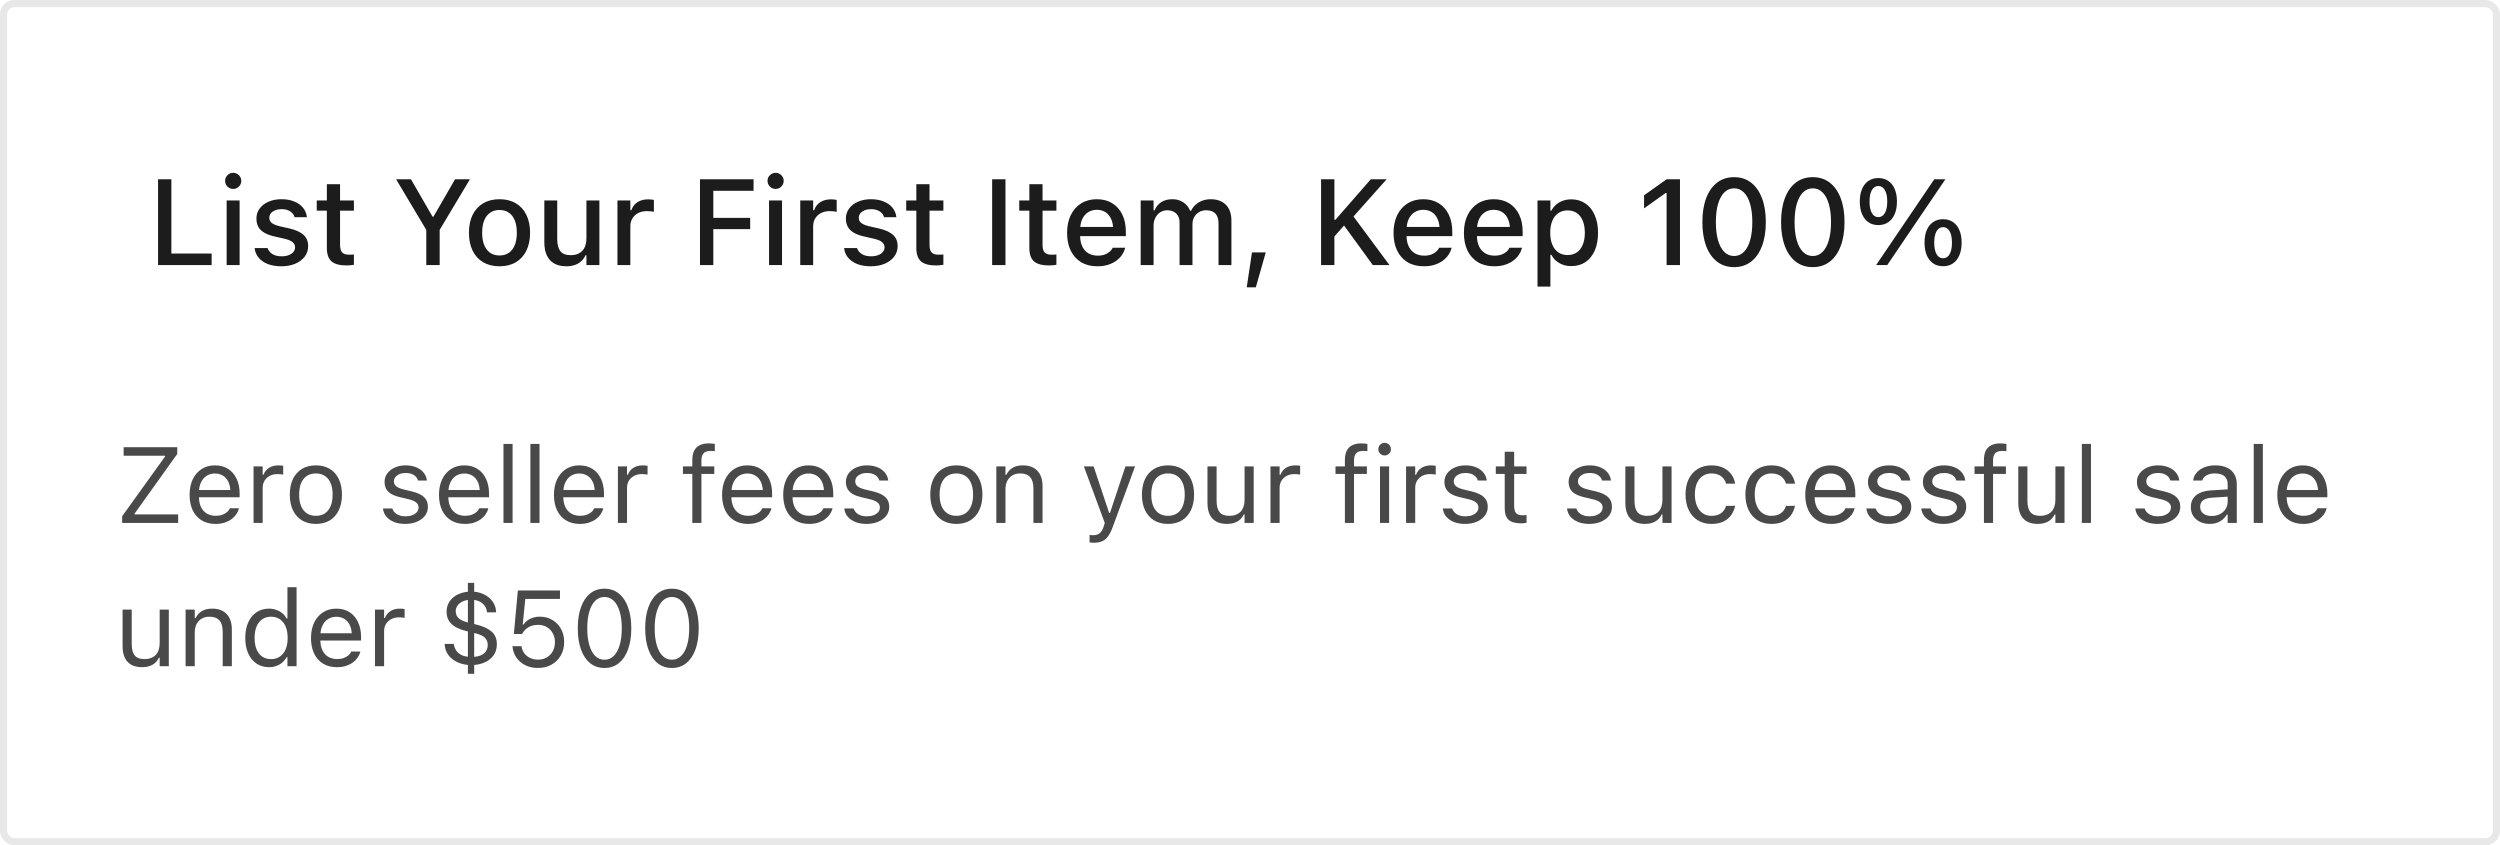 <svg width="349" height="118" viewBox="0 0 349 118" fill="none" xmlns="http://www.w3.org/2000/svg">
    <rect x="0.5" y="0.5" width="348" height="117" rx="1.5" stroke="#1C1C1C" stroke-opacity="0.1" />
    <path
        d="M22.065 37V25.022H23.924V35.39H29.544V37H22.065ZM31.64 37V27.985H33.45V37H31.64ZM32.553 26.375C32.244 26.375 31.978 26.264 31.757 26.043C31.535 25.822 31.425 25.556 31.425 25.246C31.425 24.936 31.535 24.673 31.757 24.457C31.978 24.236 32.244 24.125 32.553 24.125C32.863 24.125 33.129 24.236 33.35 24.457C33.572 24.673 33.682 24.936 33.682 25.246C33.682 25.556 33.572 25.822 33.35 26.043C33.129 26.264 32.863 26.375 32.553 26.375ZM39.274 37.174C38.549 37.174 37.918 37.069 37.381 36.859C36.844 36.643 36.418 36.347 36.103 35.971C35.788 35.589 35.602 35.146 35.547 34.643V34.626H37.356V34.643C37.472 34.98 37.694 35.254 38.02 35.464C38.347 35.675 38.779 35.78 39.315 35.78C39.686 35.78 40.01 35.727 40.286 35.622C40.569 35.517 40.79 35.37 40.951 35.182C41.111 34.994 41.191 34.778 41.191 34.535V34.518C41.191 34.236 41.078 33.998 40.851 33.804C40.624 33.611 40.251 33.453 39.73 33.331L38.286 32.999C37.722 32.872 37.254 32.697 36.883 32.476C36.512 32.255 36.239 31.984 36.061 31.663C35.884 31.336 35.796 30.954 35.796 30.517V30.509C35.796 29.983 35.945 29.518 36.244 29.114C36.543 28.705 36.955 28.387 37.481 28.16C38.012 27.927 38.618 27.811 39.299 27.811C39.985 27.811 40.583 27.919 41.092 28.135C41.606 28.345 42.013 28.638 42.312 29.015C42.611 29.385 42.788 29.817 42.843 30.31V30.318H41.117V30.301C41.034 29.986 40.834 29.723 40.519 29.513C40.209 29.302 39.8 29.197 39.29 29.197C38.964 29.197 38.673 29.25 38.419 29.355C38.164 29.455 37.962 29.596 37.813 29.778C37.669 29.955 37.597 30.166 37.597 30.409V30.426C37.597 30.614 37.644 30.78 37.738 30.924C37.838 31.062 37.993 31.187 38.203 31.297C38.413 31.402 38.684 31.497 39.017 31.58L40.453 31.903C41.316 32.108 41.958 32.404 42.378 32.791C42.804 33.179 43.017 33.699 43.017 34.352V34.369C43.017 34.922 42.854 35.412 42.528 35.838C42.201 36.258 41.756 36.588 41.191 36.826C40.632 37.058 39.993 37.174 39.274 37.174ZM48.426 37.058C47.441 37.058 46.727 36.87 46.285 36.494C45.847 36.112 45.629 35.489 45.629 34.626V29.405H44.218V27.985H45.629V25.711H47.472V27.985H49.406V29.405H47.472V34.186C47.472 34.673 47.569 35.024 47.762 35.24C47.956 35.45 48.277 35.556 48.725 35.556C48.858 35.556 48.971 35.553 49.065 35.547C49.165 35.542 49.279 35.533 49.406 35.523V36.967C49.262 36.989 49.107 37.008 48.941 37.025C48.775 37.047 48.603 37.058 48.426 37.058ZM59.51 37V32.094L55.293 25.022H57.368L60.381 30.243H60.514L63.527 25.022H65.602L61.377 32.094V37H59.51ZM69.733 37.174C68.853 37.174 68.092 36.986 67.45 36.61C66.814 36.234 66.324 35.697 65.981 34.999C65.638 34.297 65.466 33.464 65.466 32.501V32.484C65.466 31.516 65.638 30.683 65.981 29.986C66.329 29.289 66.822 28.752 67.458 28.375C68.1 27.999 68.859 27.811 69.733 27.811C70.613 27.811 71.371 27.999 72.007 28.375C72.644 28.746 73.133 29.283 73.477 29.986C73.825 30.683 73.999 31.516 73.999 32.484V32.501C73.999 33.464 73.825 34.297 73.477 34.999C73.133 35.697 72.644 36.234 72.007 36.61C71.376 36.986 70.618 37.174 69.733 37.174ZM69.733 35.664C70.248 35.664 70.685 35.539 71.044 35.29C71.404 35.035 71.678 34.673 71.866 34.203C72.054 33.732 72.148 33.165 72.148 32.501V32.484C72.148 31.815 72.054 31.245 71.866 30.774C71.678 30.304 71.404 29.944 71.044 29.695C70.685 29.441 70.248 29.314 69.733 29.314C69.218 29.314 68.781 29.441 68.421 29.695C68.062 29.944 67.785 30.304 67.591 30.774C67.403 31.245 67.309 31.815 67.309 32.484V32.501C67.309 33.165 67.403 33.732 67.591 34.203C67.785 34.673 68.062 35.035 68.421 35.29C68.781 35.539 69.218 35.664 69.733 35.664ZM79.076 37.174C78.401 37.174 77.831 37.044 77.366 36.784C76.907 36.519 76.561 36.137 76.329 35.639C76.102 35.135 75.988 34.529 75.988 33.821V27.985H77.79V33.398C77.79 34.139 77.936 34.695 78.23 35.066C78.523 35.437 79.001 35.622 79.665 35.622C80.02 35.622 80.335 35.569 80.612 35.464C80.888 35.354 81.121 35.196 81.309 34.991C81.497 34.786 81.636 34.54 81.724 34.252C81.818 33.965 81.865 33.638 81.865 33.273V27.985H83.675V37H81.865V35.639H81.732C81.589 35.96 81.392 36.236 81.143 36.469C80.894 36.696 80.595 36.87 80.247 36.992C79.903 37.113 79.513 37.174 79.076 37.174ZM86.195 37V27.985H87.996V29.347H88.137C88.298 28.865 88.58 28.492 88.984 28.226C89.394 27.96 89.897 27.828 90.495 27.828C90.644 27.828 90.791 27.836 90.935 27.852C91.079 27.869 91.195 27.889 91.283 27.911V29.571C91.123 29.538 90.962 29.513 90.802 29.496C90.647 29.48 90.484 29.471 90.312 29.471C89.853 29.471 89.449 29.56 89.1 29.737C88.757 29.914 88.486 30.163 88.287 30.484C88.093 30.799 87.996 31.176 87.996 31.613V37H86.195ZM97.718 37V25.022H105.197V26.632H99.578V30.418H104.724V31.986H99.578V37H97.718ZM107.36 37V27.985H109.17V37H107.36ZM108.273 26.375C107.964 26.375 107.698 26.264 107.477 26.043C107.255 25.822 107.145 25.556 107.145 25.246C107.145 24.936 107.255 24.673 107.477 24.457C107.698 24.236 107.964 24.125 108.273 24.125C108.583 24.125 108.849 24.236 109.07 24.457C109.292 24.673 109.402 24.936 109.402 25.246C109.402 25.556 109.292 25.822 109.07 26.043C108.849 26.264 108.583 26.375 108.273 26.375ZM111.715 37V27.985H113.516V29.347H113.657C113.818 28.865 114.1 28.492 114.504 28.226C114.914 27.96 115.417 27.828 116.015 27.828C116.164 27.828 116.311 27.836 116.455 27.852C116.599 27.869 116.715 27.889 116.803 27.911V29.571C116.643 29.538 116.482 29.513 116.322 29.496C116.167 29.48 116.004 29.471 115.832 29.471C115.373 29.471 114.969 29.56 114.62 29.737C114.277 29.914 114.006 30.163 113.807 30.484C113.613 30.799 113.516 31.176 113.516 31.613V37H111.715ZM121.565 37.174C120.84 37.174 120.209 37.069 119.672 36.859C119.135 36.643 118.709 36.347 118.394 35.971C118.078 35.589 117.893 35.146 117.838 34.643V34.626H119.647V34.643C119.763 34.98 119.985 35.254 120.311 35.464C120.638 35.675 121.069 35.78 121.606 35.78C121.977 35.78 122.301 35.727 122.577 35.622C122.86 35.517 123.081 35.37 123.241 35.182C123.402 34.994 123.482 34.778 123.482 34.535V34.518C123.482 34.236 123.369 33.998 123.142 33.804C122.915 33.611 122.541 33.453 122.021 33.331L120.577 32.999C120.012 32.872 119.545 32.697 119.174 32.476C118.803 32.255 118.529 31.984 118.352 31.663C118.175 31.336 118.087 30.954 118.087 30.517V30.509C118.087 29.983 118.236 29.518 118.535 29.114C118.834 28.705 119.246 28.387 119.772 28.16C120.303 27.927 120.909 27.811 121.59 27.811C122.276 27.811 122.873 27.919 123.383 28.135C123.897 28.345 124.304 28.638 124.603 29.015C124.902 29.385 125.079 29.817 125.134 30.31V30.318H123.408V30.301C123.324 29.986 123.125 29.723 122.81 29.513C122.5 29.302 122.09 29.197 121.581 29.197C121.255 29.197 120.964 29.25 120.71 29.355C120.455 29.455 120.253 29.596 120.104 29.778C119.96 29.955 119.888 30.166 119.888 30.409V30.426C119.888 30.614 119.935 30.78 120.029 30.924C120.129 31.062 120.284 31.187 120.494 31.297C120.704 31.402 120.975 31.497 121.307 31.58L122.743 31.903C123.607 32.108 124.249 32.404 124.669 32.791C125.095 33.179 125.308 33.699 125.308 34.352V34.369C125.308 34.922 125.145 35.412 124.819 35.838C124.492 36.258 124.047 36.588 123.482 36.826C122.923 37.058 122.284 37.174 121.565 37.174ZM130.717 37.058C129.732 37.058 129.018 36.87 128.576 36.494C128.138 36.112 127.92 35.489 127.92 34.626V29.405H126.509V27.985H127.92V25.711H129.763V27.985H131.697V29.405H129.763V34.186C129.763 34.673 129.859 35.024 130.053 35.24C130.247 35.45 130.568 35.556 131.016 35.556C131.149 35.556 131.262 35.553 131.356 35.547C131.456 35.542 131.569 35.533 131.697 35.523V36.967C131.553 36.989 131.398 37.008 131.232 37.025C131.066 37.047 130.894 37.058 130.717 37.058ZM138.505 37V25.022H140.364V37H138.505ZM146.495 37.058C145.51 37.058 144.797 36.87 144.354 36.494C143.917 36.112 143.698 35.489 143.698 34.626V29.405H142.287V27.985H143.698V25.711H145.541V27.985H147.475V29.405H145.541V34.186C145.541 34.673 145.638 35.024 145.831 35.24C146.025 35.45 146.346 35.556 146.794 35.556C146.927 35.556 147.04 35.553 147.135 35.547C147.234 35.542 147.348 35.533 147.475 35.523V36.967C147.331 36.989 147.176 37.008 147.01 37.025C146.844 37.047 146.672 37.058 146.495 37.058ZM153.199 37.174C152.319 37.174 151.564 36.986 150.933 36.61C150.302 36.228 149.815 35.688 149.472 34.991C149.135 34.294 148.966 33.469 148.966 32.518V32.509C148.966 31.569 149.135 30.747 149.472 30.044C149.815 29.341 150.297 28.793 150.916 28.4C151.542 28.008 152.272 27.811 153.108 27.811C153.949 27.811 154.671 27.999 155.274 28.375C155.883 28.752 156.351 29.28 156.677 29.961C157.004 30.636 157.167 31.427 157.167 32.335V32.966H149.879V31.679H156.27L155.407 32.874V32.152C155.407 31.51 155.308 30.979 155.108 30.559C154.915 30.133 154.646 29.814 154.303 29.604C153.96 29.394 153.564 29.289 153.116 29.289C152.668 29.289 152.267 29.399 151.913 29.621C151.564 29.836 151.287 30.157 151.082 30.584C150.883 31.01 150.784 31.533 150.784 32.152V32.874C150.784 33.467 150.883 33.973 151.082 34.394C151.282 34.814 151.564 35.135 151.929 35.356C152.3 35.578 152.737 35.688 153.241 35.688C153.628 35.688 153.96 35.636 154.237 35.531C154.519 35.42 154.749 35.285 154.926 35.124C155.108 34.964 155.233 34.806 155.299 34.651L155.332 34.584H157.076L157.059 34.659C156.982 34.958 156.846 35.257 156.652 35.556C156.459 35.849 156.201 36.117 155.88 36.361C155.565 36.604 155.183 36.801 154.735 36.95C154.292 37.1 153.78 37.174 153.199 37.174ZM159.239 37V27.985H161.04V29.372H161.181C161.38 28.873 161.69 28.489 162.111 28.218C162.537 27.947 163.046 27.811 163.638 27.811C164.048 27.811 164.416 27.877 164.742 28.01C165.069 28.143 165.348 28.331 165.581 28.575C165.819 28.813 166.004 29.095 166.137 29.421H166.278C166.427 29.095 166.638 28.813 166.909 28.575C167.18 28.331 167.495 28.143 167.855 28.01C168.22 27.877 168.608 27.811 169.017 27.811C169.626 27.811 170.146 27.93 170.578 28.168C171.009 28.4 171.339 28.738 171.565 29.181C171.792 29.623 171.906 30.157 171.906 30.783V37H170.105V31.214C170.105 30.799 170.041 30.456 169.914 30.185C169.786 29.908 169.593 29.701 169.333 29.562C169.078 29.424 168.757 29.355 168.37 29.355C167.988 29.355 167.653 29.444 167.365 29.621C167.083 29.792 166.862 30.025 166.701 30.318C166.546 30.606 166.469 30.932 166.469 31.297V37H164.668V31.032C164.668 30.689 164.596 30.393 164.452 30.144C164.313 29.889 164.114 29.695 163.854 29.562C163.594 29.424 163.287 29.355 162.933 29.355C162.573 29.355 162.249 29.449 161.961 29.637C161.679 29.825 161.455 30.08 161.289 30.401C161.123 30.716 161.04 31.07 161.04 31.463V37H159.239ZM174.044 40.113L174.775 35.232H176.7L175.314 40.113H174.044ZM186.123 33.19L186.032 30.683H186.422L191.37 25.022H193.578L188.78 30.409L187.792 31.297L186.123 33.19ZM184.422 37V25.022H186.281V37H184.422ZM191.643 37L187.485 31.281L188.796 30.019L193.968 37H191.643ZM198.771 37.174C197.891 37.174 197.135 36.986 196.504 36.61C195.874 36.228 195.387 35.688 195.044 34.991C194.706 34.294 194.537 33.469 194.537 32.518V32.509C194.537 31.569 194.706 30.747 195.044 30.044C195.387 29.341 195.868 28.793 196.488 28.4C197.113 28.008 197.844 27.811 198.679 27.811C199.52 27.811 200.243 27.999 200.846 28.375C201.454 28.752 201.922 29.28 202.249 29.961C202.575 30.636 202.738 31.427 202.738 32.335V32.966H195.45V31.679H201.842L200.979 32.874V32.152C200.979 31.51 200.879 30.979 200.68 30.559C200.486 30.133 200.218 29.814 199.875 29.604C199.531 29.394 199.136 29.289 198.688 29.289C198.239 29.289 197.838 29.399 197.484 29.621C197.135 29.836 196.859 30.157 196.654 30.584C196.455 31.01 196.355 31.533 196.355 32.152V32.874C196.355 33.467 196.455 33.973 196.654 34.394C196.853 34.814 197.135 35.135 197.501 35.356C197.871 35.578 198.308 35.688 198.812 35.688C199.199 35.688 199.531 35.636 199.808 35.531C200.09 35.42 200.32 35.285 200.497 35.124C200.68 34.964 200.804 34.806 200.871 34.651L200.904 34.584H202.647L202.63 34.659C202.553 34.958 202.417 35.257 202.224 35.556C202.03 35.849 201.773 36.117 201.452 36.361C201.136 36.604 200.754 36.801 200.306 36.95C199.863 37.1 199.352 37.174 198.771 37.174ZM208.595 37.174C207.716 37.174 206.96 36.986 206.329 36.61C205.698 36.228 205.211 35.688 204.868 34.991C204.531 34.294 204.362 33.469 204.362 32.518V32.509C204.362 31.569 204.531 30.747 204.868 30.044C205.211 29.341 205.693 28.793 206.313 28.4C206.938 28.008 207.668 27.811 208.504 27.811C209.345 27.811 210.067 27.999 210.671 28.375C211.279 28.752 211.747 29.28 212.073 29.961C212.4 30.636 212.563 31.427 212.563 32.335V32.966H205.275V31.679H211.667L210.803 32.874V32.152C210.803 31.51 210.704 30.979 210.505 30.559C210.311 30.133 210.043 29.814 209.699 29.604C209.356 29.394 208.961 29.289 208.512 29.289C208.064 29.289 207.663 29.399 207.309 29.621C206.96 29.836 206.683 30.157 206.479 30.584C206.279 31.01 206.18 31.533 206.18 32.152V32.874C206.18 33.467 206.279 33.973 206.479 34.394C206.678 34.814 206.96 35.135 207.325 35.356C207.696 35.578 208.133 35.688 208.637 35.688C209.024 35.688 209.356 35.636 209.633 35.531C209.915 35.42 210.145 35.285 210.322 35.124C210.505 34.964 210.629 34.806 210.695 34.651L210.729 34.584H212.472L212.455 34.659C212.378 34.958 212.242 35.257 212.049 35.556C211.855 35.849 211.598 36.117 211.277 36.361C210.961 36.604 210.579 36.801 210.131 36.95C209.688 37.1 209.176 37.174 208.595 37.174ZM214.635 40.005V27.985H216.436V29.405H216.577C216.749 29.073 216.97 28.791 217.242 28.558C217.518 28.326 217.834 28.146 218.188 28.019C218.542 27.891 218.929 27.828 219.35 27.828C220.108 27.828 220.767 28.021 221.326 28.409C221.884 28.791 222.316 29.33 222.62 30.027C222.93 30.719 223.085 31.538 223.085 32.484V32.501C223.085 33.453 222.933 34.277 222.629 34.975C222.324 35.666 221.893 36.203 221.334 36.585C220.775 36.961 220.114 37.149 219.35 37.149C218.935 37.149 218.548 37.086 218.188 36.959C217.828 36.826 217.51 36.643 217.233 36.411C216.957 36.178 216.738 35.899 216.577 35.572H216.436V40.005H214.635ZM218.835 35.605C219.339 35.605 219.77 35.481 220.13 35.232C220.49 34.983 220.764 34.626 220.952 34.161C221.146 33.696 221.242 33.143 221.242 32.501V32.484C221.242 31.837 221.146 31.281 220.952 30.816C220.764 30.351 220.49 29.994 220.13 29.745C219.77 29.496 219.339 29.372 218.835 29.372C218.337 29.372 217.906 29.499 217.54 29.753C217.175 30.002 216.896 30.359 216.702 30.824C216.508 31.284 216.411 31.837 216.411 32.484V32.501C216.411 33.137 216.508 33.688 216.702 34.153C216.896 34.618 217.175 34.977 217.54 35.232C217.906 35.481 218.337 35.605 218.835 35.605ZM232.658 37V26.939H232.525L229.512 29.089V27.263L232.666 25.022H234.525V37H232.658ZM242.076 37.291C241.152 37.291 240.36 37.036 239.702 36.527C239.043 36.018 238.537 35.296 238.183 34.36C237.829 33.42 237.652 32.304 237.652 31.015V30.998C237.652 29.709 237.829 28.597 238.183 27.662C238.537 26.726 239.043 26.004 239.702 25.495C240.36 24.986 241.152 24.731 242.076 24.731C243 24.731 243.791 24.986 244.45 25.495C245.108 26.004 245.615 26.726 245.969 27.662C246.329 28.597 246.508 29.709 246.508 30.998V31.015C246.508 32.304 246.329 33.42 245.969 34.36C245.615 35.296 245.108 36.018 244.45 36.527C243.791 37.036 243 37.291 242.076 37.291ZM242.076 35.738C242.613 35.738 243.069 35.547 243.445 35.166C243.827 34.784 244.118 34.241 244.317 33.539C244.522 32.83 244.624 31.989 244.624 31.015V30.998C244.624 30.025 244.522 29.186 244.317 28.483C244.118 27.781 243.827 27.241 243.445 26.865C243.069 26.483 242.613 26.292 242.076 26.292C241.545 26.292 241.088 26.483 240.706 26.865C240.33 27.241 240.039 27.781 239.835 28.483C239.635 29.186 239.536 30.025 239.536 30.998V31.015C239.536 31.989 239.635 32.83 239.835 33.539C240.039 34.241 240.33 34.784 240.706 35.166C241.088 35.547 241.545 35.738 242.076 35.738ZM253.063 37.291C252.139 37.291 251.347 37.036 250.689 36.527C250.03 36.018 249.524 35.296 249.17 34.36C248.816 33.42 248.638 32.304 248.638 31.015V30.998C248.638 29.709 248.816 28.597 249.17 27.662C249.524 26.726 250.03 26.004 250.689 25.495C251.347 24.986 252.139 24.731 253.063 24.731C253.987 24.731 254.778 24.986 255.437 25.495C256.095 26.004 256.602 26.726 256.956 27.662C257.316 28.597 257.495 29.709 257.495 30.998V31.015C257.495 32.304 257.316 33.42 256.956 34.36C256.602 35.296 256.095 36.018 255.437 36.527C254.778 37.036 253.987 37.291 253.063 37.291ZM253.063 35.738C253.6 35.738 254.056 35.547 254.432 35.166C254.814 34.784 255.105 34.241 255.304 33.539C255.509 32.83 255.611 31.989 255.611 31.015V30.998C255.611 30.025 255.509 29.186 255.304 28.483C255.105 27.781 254.814 27.241 254.432 26.865C254.056 26.483 253.6 26.292 253.063 26.292C252.532 26.292 252.075 26.483 251.693 26.865C251.317 27.241 251.026 27.781 250.822 28.483C250.622 29.186 250.523 30.025 250.523 30.998V31.015C250.523 31.989 250.622 32.83 250.822 33.539C251.026 34.241 251.317 34.784 251.693 35.166C252.075 35.547 252.532 35.738 253.063 35.738ZM262.215 31.422C261.678 31.422 261.216 31.289 260.829 31.023C260.447 30.752 260.151 30.373 259.941 29.886C259.731 29.394 259.625 28.813 259.625 28.143V28.135C259.625 27.454 259.731 26.87 259.941 26.383C260.151 25.896 260.447 25.52 260.829 25.254C261.216 24.989 261.678 24.856 262.215 24.856C262.752 24.856 263.214 24.989 263.602 25.254C263.994 25.52 264.293 25.896 264.498 26.383C264.708 26.87 264.813 27.454 264.813 28.135V28.143C264.813 28.813 264.708 29.394 264.498 29.886C264.293 30.373 263.994 30.752 263.602 31.023C263.214 31.289 262.752 31.422 262.215 31.422ZM262.215 30.31C262.608 30.31 262.913 30.119 263.128 29.737C263.35 29.355 263.46 28.824 263.46 28.143V28.135C263.46 27.449 263.35 26.917 263.128 26.541C262.913 26.159 262.608 25.968 262.215 25.968C261.828 25.968 261.526 26.159 261.31 26.541C261.095 26.917 260.987 27.449 260.987 28.135V28.143C260.987 28.824 261.095 29.355 261.31 29.737C261.526 30.119 261.828 30.31 262.215 30.31ZM263.46 37H261.908L270.026 25.022H271.579L263.46 37ZM271.255 37.166C270.718 37.166 270.256 37.033 269.869 36.768C269.481 36.496 269.182 36.117 268.972 35.63C268.767 35.138 268.665 34.554 268.665 33.879V33.871C268.665 33.196 268.767 32.614 268.972 32.127C269.182 31.64 269.481 31.264 269.869 30.998C270.256 30.733 270.718 30.6 271.255 30.6C271.792 30.6 272.254 30.733 272.641 30.998C273.028 31.264 273.324 31.64 273.529 32.127C273.74 32.614 273.845 33.196 273.845 33.871V33.879C273.845 34.554 273.74 35.138 273.529 35.63C273.324 36.117 273.028 36.496 272.641 36.768C272.254 37.033 271.792 37.166 271.255 37.166ZM271.255 36.054C271.648 36.054 271.952 35.863 272.168 35.481C272.384 35.099 272.492 34.565 272.492 33.879V33.871C272.492 33.19 272.384 32.661 272.168 32.285C271.952 31.903 271.648 31.712 271.255 31.712C270.862 31.712 270.558 31.903 270.342 32.285C270.126 32.661 270.018 33.19 270.018 33.871V33.879C270.018 34.565 270.126 35.099 270.342 35.481C270.558 35.863 270.862 36.054 271.255 36.054Z"
        fill="#1C1C1C" />
    <path
        d="M17.055 73V72.062L23.039 63.735V63.618H17.26V62.431H24.745V63.369L18.791 71.696V71.814H24.87V73H17.055ZM30.085 73.139C29.333 73.139 28.686 72.973 28.144 72.641C27.607 72.309 27.192 71.84 26.899 71.235C26.611 70.624 26.467 69.907 26.467 69.082V69.074C26.467 68.259 26.611 67.543 26.899 66.928C27.192 66.313 27.605 65.832 28.137 65.485C28.669 65.139 29.292 64.965 30.005 64.965C30.722 64.965 31.337 65.131 31.85 65.463C32.368 65.795 32.763 66.259 33.037 66.855C33.315 67.446 33.454 68.134 33.454 68.92V69.418H27.126V68.4H32.802L32.172 69.331V68.825C32.172 68.205 32.08 67.695 31.894 67.294C31.709 66.894 31.452 66.596 31.125 66.401C30.798 66.201 30.422 66.101 29.997 66.101C29.572 66.101 29.192 66.206 28.855 66.415C28.523 66.621 28.259 66.926 28.064 67.331C27.868 67.736 27.771 68.234 27.771 68.825V69.331C27.771 69.892 27.866 70.373 28.056 70.773C28.247 71.169 28.518 71.474 28.869 71.689C29.221 71.899 29.636 72.004 30.114 72.004C30.471 72.004 30.781 71.955 31.045 71.857C31.308 71.76 31.526 71.635 31.696 71.484C31.867 71.332 31.987 71.179 32.055 71.022L32.085 70.957H33.359L33.344 71.015C33.276 71.284 33.154 71.545 32.978 71.799C32.807 72.048 32.585 72.275 32.312 72.48C32.038 72.68 31.713 72.841 31.337 72.963C30.966 73.081 30.549 73.139 30.085 73.139ZM35.396 73V65.105H36.67V66.276H36.787C36.939 65.861 37.195 65.539 37.556 65.31C37.918 65.08 38.364 64.965 38.897 64.965C39.019 64.965 39.138 64.973 39.256 64.987C39.378 64.997 39.471 65.007 39.534 65.017V66.254C39.402 66.23 39.273 66.213 39.146 66.203C39.024 66.189 38.892 66.181 38.75 66.181C38.345 66.181 37.986 66.262 37.674 66.423C37.361 66.584 37.114 66.809 36.934 67.097C36.758 67.385 36.67 67.722 36.67 68.107V73H35.396ZM44.098 73.139C43.35 73.139 42.703 72.976 42.157 72.648C41.615 72.316 41.195 71.845 40.897 71.235C40.604 70.624 40.457 69.899 40.457 69.06V69.045C40.457 68.2 40.604 67.473 40.897 66.862C41.195 66.252 41.615 65.783 42.157 65.456C42.703 65.129 43.35 64.965 44.098 64.965C44.849 64.965 45.496 65.129 46.038 65.456C46.581 65.783 46.998 66.252 47.291 66.862C47.589 67.473 47.738 68.2 47.738 69.045V69.06C47.738 69.899 47.589 70.624 47.291 71.235C46.998 71.845 46.581 72.316 46.038 72.648C45.496 72.976 44.849 73.139 44.098 73.139ZM44.098 72.011C44.596 72.011 45.018 71.894 45.365 71.66C45.711 71.425 45.975 71.088 46.156 70.649C46.341 70.21 46.434 69.68 46.434 69.06V69.045C46.434 68.42 46.341 67.888 46.156 67.448C45.975 67.009 45.711 66.674 45.365 66.445C45.018 66.21 44.596 66.093 44.098 66.093C43.599 66.093 43.177 66.21 42.831 66.445C42.484 66.674 42.218 67.009 42.032 67.448C41.852 67.888 41.761 68.42 41.761 69.045V69.06C41.761 69.68 41.852 70.21 42.032 70.649C42.218 71.088 42.484 71.425 42.831 71.66C43.177 71.894 43.599 72.011 44.098 72.011ZM56.572 73.139C55.986 73.139 55.468 73.051 55.019 72.876C54.57 72.695 54.209 72.443 53.935 72.121C53.667 71.799 53.508 71.42 53.459 70.986H54.763C54.87 71.313 55.08 71.577 55.393 71.777C55.705 71.977 56.113 72.077 56.616 72.077C56.972 72.077 57.285 72.026 57.553 71.923C57.827 71.816 58.042 71.672 58.198 71.491C58.354 71.306 58.432 71.093 58.432 70.854V70.839C58.432 70.571 58.325 70.344 58.11 70.158C57.895 69.968 57.544 69.814 57.055 69.697L55.832 69.404C55.339 69.287 54.934 69.135 54.616 68.95C54.299 68.759 54.065 68.527 53.913 68.254C53.762 67.976 53.686 67.648 53.686 67.272V67.265C53.686 66.826 53.813 66.433 54.067 66.086C54.326 65.739 54.677 65.466 55.122 65.266C55.566 65.065 56.067 64.965 56.623 64.965C57.175 64.965 57.663 65.053 58.088 65.229C58.518 65.4 58.862 65.644 59.121 65.961C59.385 66.279 59.546 66.652 59.604 67.082H58.352C58.269 66.769 58.078 66.516 57.78 66.32C57.483 66.125 57.094 66.027 56.616 66.027C56.303 66.027 56.025 66.079 55.781 66.181C55.537 66.279 55.344 66.415 55.202 66.591C55.061 66.767 54.99 66.972 54.99 67.207V67.221C54.99 67.397 55.036 67.553 55.129 67.69C55.222 67.827 55.366 67.946 55.561 68.049C55.757 68.151 56.008 68.242 56.316 68.32L57.531 68.613C58.274 68.793 58.825 69.052 59.187 69.389C59.553 69.726 59.736 70.178 59.736 70.744V70.759C59.736 71.228 59.597 71.643 59.319 72.004C59.04 72.36 58.662 72.639 58.183 72.839C57.71 73.039 57.172 73.139 56.572 73.139ZM64.9 73.139C64.148 73.139 63.501 72.973 62.959 72.641C62.422 72.309 62.007 71.84 61.714 71.235C61.426 70.624 61.282 69.907 61.282 69.082V69.074C61.282 68.259 61.426 67.543 61.714 66.928C62.007 66.313 62.42 65.832 62.952 65.485C63.484 65.139 64.107 64.965 64.82 64.965C65.537 64.965 66.153 65.131 66.665 65.463C67.183 65.795 67.578 66.259 67.852 66.855C68.13 67.446 68.269 68.134 68.269 68.92V69.418H61.941V68.4H67.618L66.988 69.331V68.825C66.988 68.205 66.895 67.695 66.709 67.294C66.524 66.894 66.267 66.596 65.94 66.401C65.613 66.201 65.237 66.101 64.812 66.101C64.388 66.101 64.007 66.206 63.67 66.415C63.338 66.621 63.074 66.926 62.879 67.331C62.683 67.736 62.586 68.234 62.586 68.825V69.331C62.586 69.892 62.681 70.373 62.871 70.773C63.062 71.169 63.333 71.474 63.684 71.689C64.036 71.899 64.451 72.004 64.93 72.004C65.286 72.004 65.596 71.955 65.86 71.857C66.123 71.76 66.341 71.635 66.511 71.484C66.682 71.332 66.802 71.179 66.87 71.022L66.9 70.957H68.174L68.159 71.015C68.091 71.284 67.969 71.545 67.793 71.799C67.622 72.048 67.4 72.275 67.127 72.48C66.853 72.68 66.529 72.841 66.153 72.963C65.782 73.081 65.364 73.139 64.9 73.139ZM70.284 73V61.97H71.558V73H70.284ZM74.042 73V61.97H75.317V73H74.042ZM80.949 73.139C80.198 73.139 79.55 72.973 79.008 72.641C78.471 72.309 78.056 71.84 77.763 71.235C77.475 70.624 77.331 69.907 77.331 69.082V69.074C77.331 68.259 77.475 67.543 77.763 66.928C78.056 66.313 78.469 65.832 79.001 65.485C79.533 65.139 80.156 64.965 80.869 64.965C81.587 64.965 82.202 65.131 82.715 65.463C83.232 65.795 83.628 66.259 83.901 66.855C84.179 67.446 84.319 68.134 84.319 68.92V69.418H77.99V68.4H83.667L83.037 69.331V68.825C83.037 68.205 82.944 67.695 82.758 67.294C82.573 66.894 82.317 66.596 81.99 66.401C81.662 66.201 81.286 66.101 80.862 66.101C80.437 66.101 80.056 66.206 79.719 66.415C79.387 66.621 79.123 66.926 78.928 67.331C78.733 67.736 78.635 68.234 78.635 68.825V69.331C78.635 69.892 78.73 70.373 78.921 70.773C79.111 71.169 79.382 71.474 79.734 71.689C80.085 71.899 80.5 72.004 80.979 72.004C81.335 72.004 81.645 71.955 81.909 71.857C82.173 71.76 82.39 71.635 82.561 71.484C82.732 71.332 82.851 71.179 82.92 71.022L82.949 70.957H84.223L84.209 71.015C84.14 71.284 84.018 71.545 83.843 71.799C83.672 72.048 83.449 72.275 83.176 72.48C82.903 72.68 82.578 72.841 82.202 72.963C81.831 73.081 81.413 73.139 80.949 73.139ZM86.26 73V65.105H87.534V66.276H87.652C87.803 65.861 88.059 65.539 88.421 65.31C88.782 65.08 89.229 64.965 89.761 64.965C89.883 64.965 90.003 64.973 90.12 64.987C90.242 64.997 90.335 65.007 90.398 65.017V66.254C90.266 66.23 90.137 66.213 90.01 66.203C89.888 66.189 89.756 66.181 89.615 66.181C89.209 66.181 88.85 66.262 88.538 66.423C88.225 66.584 87.979 66.809 87.798 67.097C87.622 67.385 87.534 67.722 87.534 68.107V73H86.26ZM96.647 73V66.159H95.336V65.105H96.647V64.226C96.647 63.698 96.733 63.264 96.903 62.922C97.079 62.575 97.338 62.319 97.68 62.153C98.022 61.982 98.442 61.897 98.94 61.897C99.096 61.897 99.242 61.904 99.379 61.919C99.521 61.928 99.657 61.945 99.789 61.97V62.988C99.711 62.973 99.621 62.963 99.518 62.959C99.416 62.954 99.308 62.951 99.196 62.951C98.742 62.951 98.415 63.061 98.215 63.281C98.019 63.501 97.921 63.828 97.921 64.262V65.105H99.716V66.159H97.921V73H96.647ZM104.419 73.139C103.667 73.139 103.02 72.973 102.478 72.641C101.941 72.309 101.526 71.84 101.233 71.235C100.945 70.624 100.801 69.907 100.801 69.082V69.074C100.801 68.259 100.945 67.543 101.233 66.928C101.526 66.313 101.938 65.832 102.47 65.485C103.003 65.139 103.625 64.965 104.338 64.965C105.056 64.965 105.671 65.131 106.184 65.463C106.701 65.795 107.097 66.259 107.37 66.855C107.649 67.446 107.788 68.134 107.788 68.92V69.418H101.46V68.4H107.136L106.506 69.331V68.825C106.506 68.205 106.413 67.695 106.228 67.294C106.042 66.894 105.786 66.596 105.459 66.401C105.132 66.201 104.756 66.101 104.331 66.101C103.906 66.101 103.525 66.206 103.188 66.415C102.856 66.621 102.593 66.926 102.397 67.331C102.202 67.736 102.104 68.234 102.104 68.825V69.331C102.104 69.892 102.199 70.373 102.39 70.773C102.58 71.169 102.851 71.474 103.203 71.689C103.554 71.899 103.969 72.004 104.448 72.004C104.804 72.004 105.115 71.955 105.378 71.857C105.642 71.76 105.859 71.635 106.03 71.484C106.201 71.332 106.321 71.179 106.389 71.022L106.418 70.957H107.693L107.678 71.015C107.61 71.284 107.488 71.545 107.312 71.799C107.141 72.048 106.919 72.275 106.645 72.48C106.372 72.68 106.047 72.841 105.671 72.963C105.3 73.081 104.883 73.139 104.419 73.139ZM112.952 73.139C112.2 73.139 111.553 72.973 111.011 72.641C110.474 72.309 110.059 71.84 109.766 71.235C109.478 70.624 109.334 69.907 109.334 69.082V69.074C109.334 68.259 109.478 67.543 109.766 66.928C110.059 66.313 110.472 65.832 111.004 65.485C111.536 65.139 112.159 64.965 112.871 64.965C113.589 64.965 114.204 65.131 114.717 65.463C115.235 65.795 115.63 66.259 115.904 66.855C116.182 67.446 116.321 68.134 116.321 68.92V69.418H109.993V68.4H115.669L115.039 69.331V68.825C115.039 68.205 114.947 67.695 114.761 67.294C114.576 66.894 114.319 66.596 113.992 66.401C113.665 66.201 113.289 66.101 112.864 66.101C112.439 66.101 112.059 66.206 111.722 66.415C111.39 66.621 111.126 66.926 110.931 67.331C110.735 67.736 110.638 68.234 110.638 68.825V69.331C110.638 69.892 110.733 70.373 110.923 70.773C111.114 71.169 111.385 71.474 111.736 71.689C112.088 71.899 112.503 72.004 112.981 72.004C113.338 72.004 113.648 71.955 113.912 71.857C114.175 71.76 114.392 71.635 114.563 71.484C114.734 71.332 114.854 71.179 114.922 71.022L114.952 70.957H116.226L116.211 71.015C116.143 71.284 116.021 71.545 115.845 71.799C115.674 72.048 115.452 72.275 115.179 72.48C114.905 72.68 114.58 72.841 114.204 72.963C113.833 73.081 113.416 73.139 112.952 73.139ZM120.973 73.139C120.387 73.139 119.869 73.051 119.42 72.876C118.971 72.695 118.609 72.443 118.336 72.121C118.067 71.799 117.909 71.42 117.86 70.986H119.164C119.271 71.313 119.481 71.577 119.793 71.777C120.106 71.977 120.514 72.077 121.017 72.077C121.373 72.077 121.686 72.026 121.954 71.923C122.228 71.816 122.442 71.672 122.599 71.491C122.755 71.306 122.833 71.093 122.833 70.854V70.839C122.833 70.571 122.726 70.344 122.511 70.158C122.296 69.968 121.944 69.814 121.456 69.697L120.233 69.404C119.74 69.287 119.335 69.135 119.017 68.95C118.7 68.759 118.465 68.527 118.314 68.254C118.163 67.976 118.087 67.648 118.087 67.272V67.265C118.087 66.826 118.214 66.433 118.468 66.086C118.727 65.739 119.078 65.466 119.522 65.266C119.967 65.065 120.467 64.965 121.024 64.965C121.576 64.965 122.064 65.053 122.489 65.229C122.918 65.4 123.263 65.644 123.522 65.961C123.785 66.279 123.946 66.652 124.005 67.082H122.752C122.669 66.769 122.479 66.516 122.181 66.32C121.883 66.125 121.495 66.027 121.017 66.027C120.704 66.027 120.426 66.079 120.182 66.181C119.938 66.279 119.745 66.415 119.603 66.591C119.461 66.767 119.391 66.972 119.391 67.207V67.221C119.391 67.397 119.437 67.553 119.53 67.69C119.623 67.827 119.767 67.946 119.962 68.049C120.157 68.151 120.409 68.242 120.716 68.32L121.932 68.613C122.674 68.793 123.226 69.052 123.587 69.389C123.954 69.726 124.137 70.178 124.137 70.744V70.759C124.137 71.228 123.998 71.643 123.719 72.004C123.441 72.36 123.063 72.639 122.584 72.839C122.11 73.039 121.573 73.139 120.973 73.139ZM133.506 73.139C132.759 73.139 132.112 72.976 131.565 72.648C131.023 72.316 130.603 71.845 130.305 71.235C130.012 70.624 129.866 69.899 129.866 69.06V69.045C129.866 68.2 130.012 67.473 130.305 66.862C130.603 66.252 131.023 65.783 131.565 65.456C132.112 65.129 132.759 64.965 133.506 64.965C134.258 64.965 134.905 65.129 135.447 65.456C135.989 65.783 136.406 66.252 136.699 66.862C136.997 67.473 137.146 68.2 137.146 69.045V69.06C137.146 69.899 136.997 70.624 136.699 71.235C136.406 71.845 135.989 72.316 135.447 72.648C134.905 72.976 134.258 73.139 133.506 73.139ZM133.506 72.011C134.004 72.011 134.426 71.894 134.773 71.66C135.119 71.425 135.383 71.088 135.564 70.649C135.749 70.21 135.842 69.68 135.842 69.06V69.045C135.842 68.42 135.749 67.888 135.564 67.448C135.383 67.009 135.119 66.674 134.773 66.445C134.426 66.21 134.004 66.093 133.506 66.093C133.008 66.093 132.585 66.21 132.239 66.445C131.892 66.674 131.626 67.009 131.44 67.448C131.26 67.888 131.169 68.42 131.169 69.045V69.06C131.169 69.68 131.26 70.21 131.44 70.649C131.626 71.088 131.892 71.425 132.239 71.66C132.585 71.894 133.008 72.011 133.506 72.011ZM139.087 73V65.105H140.362V66.291H140.479C140.679 65.871 140.967 65.546 141.343 65.317C141.719 65.082 142.198 64.965 142.779 64.965C143.667 64.965 144.349 65.219 144.822 65.727C145.301 66.23 145.54 66.95 145.54 67.888V73H144.266V68.195C144.266 67.482 144.114 66.955 143.811 66.613C143.514 66.267 143.05 66.093 142.42 66.093C142 66.093 141.636 66.184 141.329 66.364C141.021 66.545 140.782 66.801 140.611 67.133C140.445 67.465 140.362 67.863 140.362 68.327V73H139.087ZM152.668 75.769C152.585 75.769 152.492 75.764 152.389 75.754C152.287 75.749 152.192 75.739 152.104 75.725V74.677C152.182 74.692 152.267 74.702 152.36 74.707C152.453 74.711 152.543 74.714 152.631 74.714C152.992 74.714 153.288 74.621 153.517 74.436C153.752 74.25 153.94 73.93 154.081 73.476L154.228 73.007L151.305 65.105H152.668L155.099 72.399L154.594 71.601H155.195L154.689 72.399L157.113 65.105H158.454L155.37 73.483C155.155 74.074 154.928 74.536 154.689 74.868C154.45 75.2 154.169 75.432 153.847 75.564C153.53 75.7 153.136 75.769 152.668 75.769ZM163.054 73.139C162.307 73.139 161.66 72.976 161.113 72.648C160.571 72.316 160.151 71.845 159.853 71.235C159.56 70.624 159.414 69.899 159.414 69.06V69.045C159.414 68.2 159.56 67.473 159.853 66.862C160.151 66.252 160.571 65.783 161.113 65.456C161.66 65.129 162.307 64.965 163.054 64.965C163.806 64.965 164.453 65.129 164.995 65.456C165.537 65.783 165.954 66.252 166.247 66.862C166.545 67.473 166.694 68.2 166.694 69.045V69.06C166.694 69.899 166.545 70.624 166.247 71.235C165.954 71.845 165.537 72.316 164.995 72.648C164.453 72.976 163.806 73.139 163.054 73.139ZM163.054 72.011C163.552 72.011 163.974 71.894 164.321 71.66C164.668 71.425 164.932 71.088 165.112 70.649C165.298 70.21 165.39 69.68 165.39 69.06V69.045C165.39 68.42 165.298 67.888 165.112 67.448C164.932 67.009 164.668 66.674 164.321 66.445C163.974 66.21 163.552 66.093 163.054 66.093C162.556 66.093 162.134 66.21 161.787 66.445C161.44 66.674 161.174 67.009 160.989 67.448C160.808 67.888 160.718 68.42 160.718 69.045V69.06C160.718 69.68 160.808 70.21 160.989 70.649C161.174 71.088 161.44 71.425 161.787 71.66C162.134 71.894 162.556 72.011 163.054 72.011ZM171.28 73.139C170.684 73.139 170.184 73.027 169.778 72.802C169.373 72.573 169.068 72.241 168.863 71.806C168.663 71.367 168.562 70.837 168.562 70.217V65.105H169.837V69.909C169.837 70.617 169.974 71.144 170.247 71.491C170.525 71.838 170.979 72.011 171.609 72.011C171.956 72.011 172.261 71.96 172.525 71.857C172.793 71.755 173.018 71.608 173.199 71.418C173.379 71.223 173.514 70.988 173.602 70.715C173.694 70.436 173.741 70.124 173.741 69.777V65.105H175.015V73H173.741V71.821H173.624C173.497 72.099 173.323 72.338 173.104 72.539C172.884 72.734 172.62 72.883 172.312 72.985C172.01 73.088 171.666 73.139 171.28 73.139ZM177.359 73V65.105H178.634V66.276H178.751C178.902 65.861 179.159 65.539 179.52 65.31C179.881 65.08 180.328 64.965 180.86 64.965C180.983 64.965 181.102 64.973 181.219 64.987C181.341 64.997 181.434 65.007 181.498 65.017V66.254C181.366 66.23 181.236 66.213 181.109 66.203C180.987 66.189 180.856 66.181 180.714 66.181C180.309 66.181 179.95 66.262 179.637 66.423C179.325 66.584 179.078 66.809 178.898 67.097C178.722 67.385 178.634 67.722 178.634 68.107V73H177.359ZM187.746 73V66.159H186.435V65.105H187.746V64.226C187.746 63.698 187.832 63.264 188.003 62.922C188.179 62.575 188.437 62.319 188.779 62.153C189.121 61.982 189.541 61.897 190.039 61.897C190.195 61.897 190.342 61.904 190.478 61.919C190.62 61.928 190.757 61.945 190.889 61.97V62.988C190.81 62.973 190.72 62.963 190.618 62.959C190.515 62.954 190.408 62.951 190.295 62.951C189.841 62.951 189.514 63.061 189.314 63.281C189.119 63.501 189.021 63.828 189.021 64.262V65.105H190.815V66.159H189.021V73H187.746ZM192.647 73V65.105H193.921V73H192.647ZM193.292 63.581C193.052 63.581 192.845 63.496 192.669 63.325C192.498 63.149 192.413 62.941 192.413 62.702C192.413 62.458 192.498 62.251 192.669 62.08C192.845 61.909 193.052 61.823 193.292 61.823C193.536 61.823 193.743 61.909 193.914 62.08C194.085 62.251 194.17 62.458 194.17 62.702C194.17 62.941 194.085 63.149 193.914 63.325C193.743 63.496 193.536 63.581 193.292 63.581ZM196.288 73V65.105H197.562V66.276H197.679C197.831 65.861 198.087 65.539 198.448 65.31C198.81 65.08 199.257 64.965 199.789 64.965C199.911 64.965 200.03 64.973 200.148 64.987C200.27 64.997 200.362 65.007 200.426 65.017V66.254C200.294 66.23 200.165 66.213 200.038 66.203C199.916 66.189 199.784 66.181 199.642 66.181C199.237 66.181 198.878 66.262 198.566 66.423C198.253 66.584 198.007 66.809 197.826 67.097C197.65 67.385 197.562 67.722 197.562 68.107V73H196.288ZM204.528 73.139C203.942 73.139 203.425 73.051 202.975 72.876C202.526 72.695 202.165 72.443 201.891 72.121C201.623 71.799 201.464 71.42 201.415 70.986H202.719C202.826 71.313 203.036 71.577 203.349 71.777C203.661 71.977 204.069 72.077 204.572 72.077C204.929 72.077 205.241 72.026 205.51 71.923C205.783 71.816 205.998 71.672 206.154 71.491C206.31 71.306 206.388 71.093 206.388 70.854V70.839C206.388 70.571 206.281 70.344 206.066 70.158C205.851 69.968 205.5 69.814 205.012 69.697L203.788 69.404C203.295 69.287 202.89 69.135 202.573 68.95C202.255 68.759 202.021 68.527 201.869 68.254C201.718 67.976 201.642 67.648 201.642 67.272V67.265C201.642 66.826 201.769 66.433 202.023 66.086C202.282 65.739 202.634 65.466 203.078 65.266C203.522 65.065 204.023 64.965 204.579 64.965C205.131 64.965 205.619 65.053 206.044 65.229C206.474 65.4 206.818 65.644 207.077 65.961C207.341 66.279 207.502 66.652 207.56 67.082H206.308C206.225 66.769 206.034 66.516 205.737 66.32C205.439 66.125 205.051 66.027 204.572 66.027C204.26 66.027 203.981 66.079 203.737 66.181C203.493 66.279 203.3 66.415 203.159 66.591C203.017 66.767 202.946 66.972 202.946 67.207V67.221C202.946 67.397 202.992 67.553 203.085 67.69C203.178 67.827 203.322 67.946 203.517 68.049C203.713 68.151 203.964 68.242 204.272 68.32L205.488 68.613C206.23 68.793 206.782 69.052 207.143 69.389C207.509 69.726 207.692 70.178 207.692 70.744V70.759C207.692 71.228 207.553 71.643 207.275 72.004C206.996 72.36 206.618 72.639 206.139 72.839C205.666 73.039 205.129 73.139 204.528 73.139ZM212.366 73.059C211.555 73.059 210.967 72.895 210.601 72.568C210.239 72.241 210.059 71.701 210.059 70.949V66.159H208.813V65.105H210.059V63.061H211.377V65.105H213.105V66.159H211.377V70.627C211.377 71.091 211.465 71.425 211.641 71.63C211.816 71.831 212.109 71.931 212.519 71.931C212.632 71.931 212.727 71.928 212.805 71.923C212.888 71.918 212.988 71.911 213.105 71.901V72.985C212.983 73.005 212.861 73.022 212.739 73.037C212.617 73.051 212.493 73.059 212.366 73.059ZM221.866 73.139C221.28 73.139 220.763 73.051 220.314 72.876C219.864 72.695 219.503 72.443 219.23 72.121C218.961 71.799 218.802 71.42 218.754 70.986H220.057C220.165 71.313 220.375 71.577 220.687 71.777C221 71.977 221.407 72.077 221.91 72.077C222.267 72.077 222.579 72.026 222.848 71.923C223.121 71.816 223.336 71.672 223.492 71.491C223.649 71.306 223.727 71.093 223.727 70.854V70.839C223.727 70.571 223.619 70.344 223.405 70.158C223.19 69.968 222.838 69.814 222.35 69.697L221.127 69.404C220.634 69.287 220.228 69.135 219.911 68.95C219.593 68.759 219.359 68.527 219.208 68.254C219.056 67.976 218.981 67.648 218.981 67.272V67.265C218.981 66.826 219.108 66.433 219.362 66.086C219.62 65.739 219.972 65.466 220.416 65.266C220.861 65.065 221.361 64.965 221.918 64.965C222.469 64.965 222.958 65.053 223.383 65.229C223.812 65.4 224.156 65.644 224.415 65.961C224.679 66.279 224.84 66.652 224.899 67.082H223.646C223.563 66.769 223.373 66.516 223.075 66.32C222.777 66.125 222.389 66.027 221.91 66.027C221.598 66.027 221.32 66.079 221.075 66.181C220.831 66.279 220.638 66.415 220.497 66.591C220.355 66.767 220.284 66.972 220.284 67.207V67.221C220.284 67.397 220.331 67.553 220.424 67.69C220.516 67.827 220.66 67.946 220.856 68.049C221.051 68.151 221.302 68.242 221.61 68.32L222.826 68.613C223.568 68.793 224.12 69.052 224.481 69.389C224.847 69.726 225.03 70.178 225.03 70.744V70.759C225.03 71.228 224.891 71.643 224.613 72.004C224.335 72.36 223.956 72.639 223.478 72.839C223.004 73.039 222.467 73.139 221.866 73.139ZM229.616 73.139C229.02 73.139 228.52 73.027 228.115 72.802C227.709 72.573 227.404 72.241 227.199 71.806C226.999 71.367 226.899 70.837 226.899 70.217V65.105H228.173V69.909C228.173 70.617 228.31 71.144 228.583 71.491C228.862 71.838 229.316 72.011 229.946 72.011C230.292 72.011 230.598 71.96 230.861 71.857C231.13 71.755 231.354 71.608 231.535 71.418C231.716 71.223 231.85 70.988 231.938 70.715C232.031 70.436 232.077 70.124 232.077 69.777V65.105H233.351V73H232.077V71.821H231.96C231.833 72.099 231.66 72.338 231.44 72.539C231.22 72.734 230.956 72.883 230.649 72.985C230.346 73.088 230.002 73.139 229.616 73.139ZM238.926 73.139C238.188 73.139 237.549 72.971 237.007 72.634C236.465 72.297 236.045 71.821 235.747 71.206C235.449 70.59 235.3 69.865 235.3 69.03V69.016C235.3 68.195 235.447 67.482 235.74 66.877C236.038 66.272 236.458 65.803 236.999 65.471C237.541 65.134 238.181 64.965 238.918 64.965C239.558 64.965 240.11 65.078 240.574 65.302C241.038 65.527 241.409 65.83 241.687 66.21C241.965 66.586 242.144 67.009 242.222 67.478L242.229 67.522H240.962L240.955 67.499C240.857 67.109 240.635 66.777 240.288 66.503C239.941 66.23 239.485 66.093 238.918 66.093C238.445 66.093 238.035 66.213 237.688 66.452C237.341 66.691 237.073 67.031 236.882 67.47C236.697 67.905 236.604 68.42 236.604 69.016V69.03C236.604 69.636 236.699 70.163 236.89 70.612C237.08 71.057 237.349 71.401 237.695 71.645C238.042 71.889 238.45 72.011 238.918 72.011C239.451 72.011 239.885 71.897 240.222 71.667C240.559 71.438 240.801 71.103 240.947 70.664L240.962 70.62L242.222 70.612L242.207 70.693C242.1 71.166 241.909 71.589 241.636 71.96C241.362 72.326 241.001 72.614 240.552 72.824C240.103 73.034 239.561 73.139 238.926 73.139ZM247.283 73.139C246.546 73.139 245.906 72.971 245.364 72.634C244.822 72.297 244.402 71.821 244.105 71.206C243.807 70.59 243.658 69.865 243.658 69.03V69.016C243.658 68.195 243.804 67.482 244.097 66.877C244.395 66.272 244.815 65.803 245.357 65.471C245.899 65.134 246.539 64.965 247.276 64.965C247.916 64.965 248.467 65.078 248.931 65.302C249.395 65.527 249.766 65.83 250.045 66.21C250.323 66.586 250.501 67.009 250.579 67.478L250.587 67.522H249.319L249.312 67.499C249.214 67.109 248.992 66.777 248.646 66.503C248.299 66.23 247.842 66.093 247.276 66.093C246.802 66.093 246.392 66.213 246.046 66.452C245.699 66.691 245.43 67.031 245.24 67.47C245.054 67.905 244.962 68.42 244.962 69.016V69.03C244.962 69.636 245.057 70.163 245.247 70.612C245.438 71.057 245.706 71.401 246.053 71.645C246.4 71.889 246.807 72.011 247.276 72.011C247.808 72.011 248.243 71.897 248.58 71.667C248.917 71.438 249.158 71.103 249.305 70.664L249.319 70.62L250.579 70.612L250.565 70.693C250.457 71.166 250.267 71.589 249.993 71.96C249.72 72.326 249.359 72.614 248.909 72.824C248.46 73.034 247.918 73.139 247.283 73.139ZM255.634 73.139C254.882 73.139 254.235 72.973 253.693 72.641C253.156 72.309 252.74 71.84 252.448 71.235C252.159 70.624 252.015 69.907 252.015 69.082V69.074C252.015 68.259 252.159 67.543 252.448 66.928C252.74 66.313 253.153 65.832 253.685 65.485C254.218 65.139 254.84 64.965 255.553 64.965C256.271 64.965 256.886 65.131 257.399 65.463C257.916 65.795 258.312 66.259 258.585 66.855C258.864 67.446 259.003 68.134 259.003 68.92V69.418H252.675V68.4H258.351L257.721 69.331V68.825C257.721 68.205 257.628 67.695 257.443 67.294C257.257 66.894 257.001 66.596 256.674 66.401C256.346 66.201 255.97 66.101 255.546 66.101C255.121 66.101 254.74 66.206 254.403 66.415C254.071 66.621 253.807 66.926 253.612 67.331C253.417 67.736 253.319 68.234 253.319 68.825V69.331C253.319 69.892 253.414 70.373 253.605 70.773C253.795 71.169 254.066 71.474 254.418 71.689C254.769 71.899 255.184 72.004 255.663 72.004C256.019 72.004 256.329 71.955 256.593 71.857C256.857 71.76 257.074 71.635 257.245 71.484C257.416 71.332 257.535 71.179 257.604 71.022L257.633 70.957H258.907L258.893 71.015C258.824 71.284 258.702 71.545 258.527 71.799C258.356 72.048 258.134 72.275 257.86 72.48C257.587 72.68 257.262 72.841 256.886 72.963C256.515 73.081 256.097 73.139 255.634 73.139ZM263.654 73.139C263.068 73.139 262.551 73.051 262.101 72.876C261.652 72.695 261.291 72.443 261.017 72.121C260.749 71.799 260.59 71.42 260.541 70.986H261.845C261.953 71.313 262.162 71.577 262.475 71.777C262.787 71.977 263.195 72.077 263.698 72.077C264.055 72.077 264.367 72.026 264.636 71.923C264.909 71.816 265.124 71.672 265.28 71.491C265.436 71.306 265.515 71.093 265.515 70.854V70.839C265.515 70.571 265.407 70.344 265.192 70.158C264.977 69.968 264.626 69.814 264.138 69.697L262.914 69.404C262.421 69.287 262.016 69.135 261.699 68.95C261.381 68.759 261.147 68.527 260.995 68.254C260.844 67.976 260.768 67.648 260.768 67.272V67.265C260.768 66.826 260.895 66.433 261.149 66.086C261.408 65.739 261.76 65.466 262.204 65.266C262.648 65.065 263.149 64.965 263.705 64.965C264.257 64.965 264.745 65.053 265.17 65.229C265.6 65.4 265.944 65.644 266.203 65.961C266.467 66.279 266.628 66.652 266.686 67.082H265.434C265.351 66.769 265.161 66.516 264.863 66.32C264.565 66.125 264.177 66.027 263.698 66.027C263.386 66.027 263.107 66.079 262.863 66.181C262.619 66.279 262.426 66.415 262.285 66.591C262.143 66.767 262.072 66.972 262.072 67.207V67.221C262.072 67.397 262.119 67.553 262.211 67.69C262.304 67.827 262.448 67.946 262.643 68.049C262.839 68.151 263.09 68.242 263.398 68.32L264.614 68.613C265.356 68.793 265.908 69.052 266.269 69.389C266.635 69.726 266.818 70.178 266.818 70.744V70.759C266.818 71.228 266.679 71.643 266.401 72.004C266.122 72.36 265.744 72.639 265.266 72.839C264.792 73.039 264.255 73.139 263.654 73.139ZM271.323 73.139C270.737 73.139 270.22 73.051 269.771 72.876C269.321 72.695 268.96 72.443 268.687 72.121C268.418 71.799 268.259 71.42 268.21 70.986H269.514C269.622 71.313 269.832 71.577 270.144 71.777C270.457 71.977 270.864 72.077 271.367 72.077C271.724 72.077 272.036 72.026 272.305 71.923C272.578 71.816 272.793 71.672 272.949 71.491C273.105 71.306 273.184 71.093 273.184 70.854V70.839C273.184 70.571 273.076 70.344 272.861 70.158C272.647 69.968 272.295 69.814 271.807 69.697L270.584 69.404C270.09 69.287 269.685 69.135 269.368 68.95C269.05 68.759 268.816 68.527 268.665 68.254C268.513 67.976 268.438 67.648 268.438 67.272V67.265C268.438 66.826 268.564 66.433 268.818 66.086C269.077 65.739 269.429 65.466 269.873 65.266C270.317 65.065 270.818 64.965 271.375 64.965C271.926 64.965 272.415 65.053 272.839 65.229C273.269 65.4 273.613 65.644 273.872 65.961C274.136 66.279 274.297 66.652 274.355 67.082H273.103C273.02 66.769 272.83 66.516 272.532 66.32C272.234 66.125 271.846 66.027 271.367 66.027C271.055 66.027 270.776 66.079 270.532 66.181C270.288 66.279 270.095 66.415 269.954 66.591C269.812 66.767 269.741 66.972 269.741 67.207V67.221C269.741 67.397 269.788 67.553 269.88 67.69C269.973 67.827 270.117 67.946 270.313 68.049C270.508 68.151 270.759 68.242 271.067 68.32L272.283 68.613C273.025 68.793 273.577 69.052 273.938 69.389C274.304 69.726 274.487 70.178 274.487 70.744V70.759C274.487 71.228 274.348 71.643 274.07 72.004C273.792 72.36 273.413 72.639 272.935 72.839C272.461 73.039 271.924 73.139 271.323 73.139ZM276.956 73V66.159H275.645V65.105H276.956V64.226C276.956 63.698 277.042 63.264 277.213 62.922C277.388 62.575 277.647 62.319 277.989 62.153C278.331 61.982 278.751 61.897 279.249 61.897C279.405 61.897 279.551 61.904 279.688 61.919C279.83 61.928 279.966 61.945 280.098 61.97V62.988C280.02 62.973 279.93 62.963 279.827 62.959C279.725 62.954 279.617 62.951 279.505 62.951C279.051 62.951 278.724 63.061 278.524 63.281C278.328 63.501 278.231 63.828 278.231 64.262V65.105H280.025V66.159H278.231V73H276.956ZM284.471 73.139C283.876 73.139 283.375 73.027 282.97 72.802C282.565 72.573 282.26 72.241 282.055 71.806C281.854 71.367 281.754 70.837 281.754 70.217V65.105H283.029V69.909C283.029 70.617 283.165 71.144 283.439 71.491C283.717 71.838 284.171 72.011 284.801 72.011C285.148 72.011 285.453 71.96 285.717 71.857C285.985 71.755 286.21 71.608 286.39 71.418C286.571 71.223 286.705 70.988 286.793 70.715C286.886 70.436 286.932 70.124 286.932 69.777V65.105H288.207V73H286.932V71.821H286.815C286.688 72.099 286.515 72.338 286.295 72.539C286.076 72.734 285.812 72.883 285.504 72.985C285.201 73.088 284.857 73.139 284.471 73.139ZM290.624 73V61.97H291.899V73H290.624ZM301.202 73.139C300.616 73.139 300.098 73.051 299.649 72.876C299.2 72.695 298.839 72.443 298.565 72.121C298.297 71.799 298.138 71.42 298.089 70.986H299.393C299.5 71.313 299.71 71.577 300.023 71.777C300.335 71.977 300.743 72.077 301.246 72.077C301.602 72.077 301.915 72.026 302.183 71.923C302.457 71.816 302.672 71.672 302.828 71.491C302.984 71.306 303.062 71.093 303.062 70.854V70.839C303.062 70.571 302.955 70.344 302.74 70.158C302.525 69.968 302.174 69.814 301.685 69.697L300.462 69.404C299.969 69.287 299.564 69.135 299.246 68.95C298.929 68.759 298.695 68.527 298.543 68.254C298.392 67.976 298.316 67.648 298.316 67.272V67.265C298.316 66.826 298.443 66.433 298.697 66.086C298.956 65.739 299.307 65.466 299.752 65.266C300.196 65.065 300.697 64.965 301.253 64.965C301.805 64.965 302.293 65.053 302.718 65.229C303.148 65.4 303.492 65.644 303.751 65.961C304.014 66.279 304.176 66.652 304.234 67.082H302.982C302.899 66.769 302.708 66.516 302.41 66.32C302.113 66.125 301.724 66.027 301.246 66.027C300.933 66.027 300.655 66.079 300.411 66.181C300.167 66.279 299.974 66.415 299.832 66.591C299.691 66.767 299.62 66.972 299.62 67.207V67.221C299.62 67.397 299.666 67.553 299.759 67.69C299.852 67.827 299.996 67.946 300.191 68.049C300.386 68.151 300.638 68.242 300.946 68.32L302.161 68.613C302.904 68.793 303.455 69.052 303.817 69.389C304.183 69.726 304.366 70.178 304.366 70.744V70.759C304.366 71.228 304.227 71.643 303.948 72.004C303.67 72.36 303.292 72.639 302.813 72.839C302.34 73.039 301.802 73.139 301.202 73.139ZM308.475 73.139C307.977 73.139 307.528 73.044 307.128 72.853C306.732 72.663 306.417 72.392 306.183 72.04C305.953 71.689 305.839 71.274 305.839 70.795V70.781C305.839 70.312 305.951 69.912 306.176 69.58C306.4 69.243 306.727 68.979 307.157 68.789C307.587 68.598 308.107 68.486 308.717 68.452L311.618 68.276V69.294L308.871 69.47C308.27 69.504 307.831 69.628 307.553 69.843C307.279 70.058 307.142 70.361 307.142 70.751V70.766C307.142 71.166 307.294 71.479 307.597 71.704C307.899 71.923 308.28 72.033 308.739 72.033C309.174 72.033 309.559 71.948 309.896 71.777C310.233 71.601 310.497 71.364 310.687 71.066C310.883 70.769 310.98 70.432 310.98 70.056V67.595C310.98 67.106 310.831 66.735 310.534 66.481C310.241 66.223 309.799 66.093 309.208 66.093C308.734 66.093 308.346 66.179 308.043 66.35C307.741 66.516 307.538 66.752 307.435 67.06L307.428 67.082H306.154L306.161 67.038C306.229 66.623 306.4 66.262 306.674 65.954C306.952 65.642 307.311 65.4 307.75 65.229C308.19 65.053 308.69 64.965 309.252 64.965C309.896 64.965 310.441 65.07 310.885 65.28C311.334 65.49 311.674 65.793 311.903 66.189C312.138 66.579 312.255 67.048 312.255 67.595V73H310.98V71.835H310.863C310.697 72.114 310.494 72.351 310.255 72.546C310.021 72.741 309.755 72.89 309.457 72.993C309.159 73.09 308.832 73.139 308.475 73.139ZM314.621 73V61.97H315.895V73H314.621ZM321.528 73.139C320.776 73.139 320.13 72.973 319.588 72.641C319.05 72.309 318.635 71.84 318.342 71.235C318.054 70.624 317.91 69.907 317.91 69.082V69.074C317.91 68.259 318.054 67.543 318.342 66.928C318.635 66.313 319.048 65.832 319.58 65.485C320.112 65.139 320.735 64.965 321.448 64.965C322.166 64.965 322.781 65.131 323.294 65.463C323.811 65.795 324.207 66.259 324.48 66.855C324.758 67.446 324.898 68.134 324.898 68.92V69.418H318.569V68.4H324.246L323.616 69.331V68.825C323.616 68.205 323.523 67.695 323.338 67.294C323.152 66.894 322.896 66.596 322.568 66.401C322.241 66.201 321.865 66.101 321.441 66.101C321.016 66.101 320.635 66.206 320.298 66.415C319.966 66.621 319.702 66.926 319.507 67.331C319.312 67.736 319.214 68.234 319.214 68.825V69.331C319.214 69.892 319.309 70.373 319.5 70.773C319.69 71.169 319.961 71.474 320.313 71.689C320.664 71.899 321.079 72.004 321.558 72.004C321.914 72.004 322.224 71.955 322.488 71.857C322.752 71.76 322.969 71.635 323.14 71.484C323.311 71.332 323.43 71.179 323.499 71.022L323.528 70.957H324.802L324.788 71.015C324.719 71.284 324.597 71.545 324.422 71.799C324.251 72.048 324.028 72.275 323.755 72.48C323.482 72.68 323.157 72.841 322.781 72.963C322.41 73.081 321.992 73.139 321.528 73.139ZM19.831 93.139C19.235 93.139 18.734 93.027 18.329 92.802C17.924 92.573 17.619 92.241 17.414 91.806C17.213 91.367 17.113 90.837 17.113 90.217V85.105H18.388V89.909C18.388 90.617 18.524 91.144 18.798 91.491C19.076 91.838 19.53 92.011 20.16 92.011C20.507 92.011 20.812 91.96 21.076 91.857C21.344 91.755 21.569 91.608 21.75 91.418C21.93 91.223 22.064 90.988 22.152 90.715C22.245 90.436 22.291 90.124 22.291 89.777V85.105H23.566V93H22.291V91.821H22.174C22.047 92.099 21.874 92.338 21.654 92.539C21.435 92.734 21.171 92.883 20.863 92.985C20.561 93.088 20.216 93.139 19.831 93.139ZM25.91 93V85.105H27.185V86.291H27.302C27.502 85.871 27.79 85.546 28.166 85.317C28.542 85.082 29.021 84.965 29.602 84.965C30.49 84.965 31.172 85.219 31.645 85.727C32.124 86.23 32.363 86.95 32.363 87.888V93H31.088V88.195C31.088 87.482 30.937 86.955 30.634 86.613C30.337 86.267 29.873 86.093 29.243 86.093C28.823 86.093 28.459 86.184 28.151 86.364C27.844 86.545 27.605 86.801 27.434 87.133C27.268 87.465 27.185 87.863 27.185 88.327V93H25.91ZM37.549 93.139C36.885 93.139 36.304 92.971 35.806 92.634C35.308 92.297 34.922 91.823 34.649 91.213C34.375 90.598 34.239 89.88 34.239 89.06V89.045C34.239 88.22 34.375 87.502 34.649 86.892C34.922 86.281 35.305 85.808 35.799 85.471C36.297 85.134 36.88 84.965 37.549 84.965C37.91 84.965 38.25 85.024 38.567 85.141C38.889 85.253 39.175 85.412 39.424 85.617C39.673 85.822 39.868 86.066 40.01 86.35H40.127V81.97H41.402V93H40.127V91.74H40.01C39.849 92.033 39.646 92.285 39.402 92.495C39.158 92.7 38.88 92.858 38.567 92.971C38.255 93.083 37.915 93.139 37.549 93.139ZM37.842 92.011C38.321 92.011 38.733 91.892 39.08 91.652C39.426 91.413 39.693 91.074 39.878 90.634C40.064 90.19 40.157 89.665 40.157 89.06V89.045C40.157 88.435 40.064 87.91 39.878 87.47C39.693 87.031 39.426 86.691 39.08 86.452C38.733 86.213 38.321 86.093 37.842 86.093C37.364 86.093 36.951 86.213 36.604 86.452C36.263 86.686 35.999 87.023 35.813 87.463C35.633 87.902 35.542 88.43 35.542 89.045V89.06C35.542 89.67 35.633 90.197 35.813 90.642C35.999 91.081 36.263 91.42 36.604 91.66C36.951 91.894 37.364 92.011 37.842 92.011ZM47.035 93.139C46.283 93.139 45.636 92.973 45.094 92.641C44.557 92.309 44.142 91.84 43.849 91.235C43.56 90.624 43.416 89.907 43.416 89.082V89.074C43.416 88.259 43.56 87.543 43.849 86.928C44.142 86.313 44.554 85.832 45.086 85.485C45.619 85.139 46.241 84.965 46.954 84.965C47.672 84.965 48.287 85.131 48.8 85.463C49.317 85.795 49.713 86.259 49.986 86.855C50.265 87.446 50.404 88.134 50.404 88.92V89.418H44.076V88.4H49.752L49.122 89.331V88.825C49.122 88.205 49.029 87.695 48.844 87.294C48.658 86.894 48.402 86.596 48.075 86.401C47.748 86.201 47.371 86.101 46.947 86.101C46.522 86.101 46.141 86.206 45.804 86.415C45.472 86.621 45.208 86.926 45.013 87.331C44.818 87.736 44.72 88.234 44.72 88.825V89.331C44.72 89.892 44.815 90.373 45.006 90.773C45.196 91.169 45.467 91.474 45.819 91.689C46.17 91.899 46.585 92.004 47.064 92.004C47.42 92.004 47.73 91.955 47.994 91.857C48.258 91.76 48.475 91.635 48.646 91.484C48.817 91.332 48.936 91.179 49.005 91.022L49.034 90.957H50.309L50.294 91.015C50.225 91.284 50.103 91.545 49.928 91.799C49.757 92.048 49.535 92.275 49.261 92.48C48.988 92.68 48.663 92.841 48.287 92.963C47.916 93.081 47.498 93.139 47.035 93.139ZM52.345 93V85.105H53.62V86.276H53.737C53.888 85.861 54.145 85.539 54.506 85.31C54.867 85.08 55.314 84.965 55.846 84.965C55.968 84.965 56.088 84.973 56.205 84.987C56.327 84.997 56.42 85.007 56.483 85.017V86.254C56.352 86.23 56.222 86.213 56.095 86.203C55.973 86.189 55.841 86.181 55.7 86.181C55.294 86.181 54.936 86.262 54.623 86.423C54.311 86.584 54.064 86.809 53.883 87.097C53.708 87.385 53.62 87.722 53.62 88.107V93H52.345ZM65.786 92.846C65.137 92.846 64.534 92.729 63.977 92.495C63.421 92.26 62.969 91.923 62.622 91.484C62.281 91.044 62.097 90.517 62.073 89.902V89.894L63.347 89.887V89.902C63.396 90.239 63.511 90.544 63.692 90.817C63.872 91.091 64.134 91.308 64.475 91.469C64.822 91.626 65.264 91.704 65.801 91.704C66.353 91.704 66.795 91.63 67.127 91.484C67.464 91.332 67.708 91.132 67.859 90.883C68.011 90.629 68.086 90.351 68.086 90.048V90.034C68.086 89.633 67.959 89.301 67.705 89.038C67.456 88.769 66.968 88.547 66.24 88.371L65.149 88.107C64.544 87.961 64.031 87.77 63.611 87.536C63.196 87.297 62.881 87.004 62.666 86.657C62.452 86.311 62.344 85.898 62.344 85.419V85.405C62.344 84.834 62.493 84.338 62.791 83.918C63.094 83.493 63.504 83.166 64.021 82.936C64.539 82.702 65.127 82.585 65.786 82.585C66.416 82.585 66.988 82.705 67.5 82.944C68.018 83.183 68.435 83.52 68.753 83.955C69.07 84.384 69.239 84.89 69.258 85.471V85.478L67.984 85.485V85.471C67.95 85.1 67.832 84.785 67.632 84.526C67.437 84.267 67.18 84.069 66.863 83.933C66.546 83.796 66.187 83.728 65.786 83.728C65.313 83.728 64.915 83.806 64.593 83.962C64.27 84.113 64.026 84.311 63.86 84.555C63.699 84.794 63.618 85.048 63.618 85.317V85.332C63.618 85.566 63.672 85.783 63.78 85.983C63.892 86.184 64.073 86.362 64.322 86.518C64.571 86.674 64.907 86.804 65.332 86.906L66.424 87.17C67.366 87.394 68.091 87.719 68.599 88.144C69.107 88.569 69.361 89.165 69.361 89.931V89.946C69.361 90.576 69.195 91.108 68.863 91.543C68.531 91.972 68.094 92.297 67.552 92.517C67.01 92.736 66.421 92.846 65.786 92.846ZM65.318 94.062V81.369H66.197V94.062H65.318ZM75.082 93.249C74.427 93.249 73.844 93.12 73.331 92.861C72.818 92.602 72.406 92.251 72.093 91.806C71.786 91.357 71.605 90.852 71.551 90.29L71.544 90.21H72.811L72.818 90.268C72.862 90.605 72.984 90.913 73.184 91.191C73.39 91.464 73.656 91.682 73.983 91.843C74.315 92.004 74.686 92.085 75.096 92.085C75.565 92.085 75.978 91.982 76.334 91.777C76.69 91.567 76.969 91.279 77.169 90.913C77.369 90.546 77.469 90.126 77.469 89.653V89.638C77.469 89.169 77.367 88.754 77.162 88.393C76.961 88.027 76.686 87.741 76.334 87.536C75.982 87.331 75.577 87.228 75.118 87.228C74.767 87.228 74.442 87.282 74.144 87.39C73.851 87.497 73.59 87.658 73.36 87.873C73.267 87.961 73.18 88.056 73.097 88.159C73.019 88.261 72.945 88.376 72.877 88.503H71.734L72.291 82.431H78.172V83.61H73.331L72.972 87.185H73.089C73.246 86.945 73.438 86.745 73.668 86.584C73.897 86.423 74.154 86.301 74.437 86.218C74.725 86.13 75.028 86.086 75.345 86.086C76.009 86.086 76.598 86.24 77.11 86.547C77.623 86.85 78.026 87.268 78.319 87.8C78.612 88.327 78.758 88.933 78.758 89.616V89.631C78.758 90.339 78.6 90.966 78.282 91.513C77.97 92.055 77.538 92.48 76.986 92.788C76.434 93.095 75.799 93.249 75.082 93.249ZM84.384 93.249C83.603 93.249 82.934 93.024 82.377 92.575C81.825 92.126 81.4 91.489 81.103 90.664C80.805 89.834 80.656 88.852 80.656 87.719V87.705C80.656 86.572 80.805 85.593 81.103 84.768C81.4 83.942 81.825 83.305 82.377 82.856C82.934 82.407 83.603 82.182 84.384 82.182C85.165 82.182 85.834 82.407 86.391 82.856C86.947 83.305 87.375 83.942 87.672 84.768C87.975 85.593 88.127 86.572 88.127 87.705V87.719C88.127 88.852 87.975 89.834 87.672 90.664C87.375 91.489 86.947 92.126 86.391 92.575C85.834 93.024 85.165 93.249 84.384 93.249ZM84.384 92.099C84.892 92.099 85.324 91.921 85.68 91.564C86.042 91.208 86.317 90.703 86.508 90.048C86.703 89.394 86.801 88.618 86.801 87.719V87.705C86.801 86.806 86.703 86.032 86.508 85.383C86.317 84.728 86.042 84.226 85.68 83.874C85.324 83.518 84.892 83.339 84.384 83.339C83.881 83.339 83.449 83.518 83.088 83.874C82.731 84.226 82.458 84.728 82.267 85.383C82.077 86.032 81.981 86.806 81.981 87.705V87.719C81.981 88.618 82.077 89.394 82.267 90.048C82.458 90.703 82.731 91.208 83.088 91.564C83.449 91.921 83.881 92.099 84.384 92.099ZM93.796 93.249C93.015 93.249 92.346 93.024 91.789 92.575C91.237 92.126 90.813 91.489 90.515 90.664C90.217 89.834 90.068 88.852 90.068 87.719V87.705C90.068 86.572 90.217 85.593 90.515 84.768C90.813 83.942 91.237 83.305 91.789 82.856C92.346 82.407 93.015 82.182 93.796 82.182C94.577 82.182 95.246 82.407 95.803 82.856C96.36 83.305 96.787 83.942 97.085 84.768C97.387 85.593 97.539 86.572 97.539 87.705V87.719C97.539 88.852 97.387 89.834 97.085 90.664C96.787 91.489 96.36 92.126 95.803 92.575C95.246 93.024 94.577 93.249 93.796 93.249ZM93.796 92.099C94.304 92.099 94.736 91.921 95.093 91.564C95.454 91.208 95.73 90.703 95.92 90.048C96.115 89.394 96.213 88.618 96.213 87.719V87.705C96.213 86.806 96.115 86.032 95.92 85.383C95.73 84.728 95.454 84.226 95.093 83.874C94.736 83.518 94.304 83.339 93.796 83.339C93.293 83.339 92.861 83.518 92.5 83.874C92.143 84.226 91.87 84.728 91.679 85.383C91.489 86.032 91.394 86.806 91.394 87.705V87.719C91.394 88.618 91.489 89.394 91.679 90.048C91.87 90.703 92.143 91.208 92.5 91.564C92.861 91.921 93.293 92.099 93.796 92.099Z"
        fill="#1C1C1C" fill-opacity="0.8" />
</svg>
